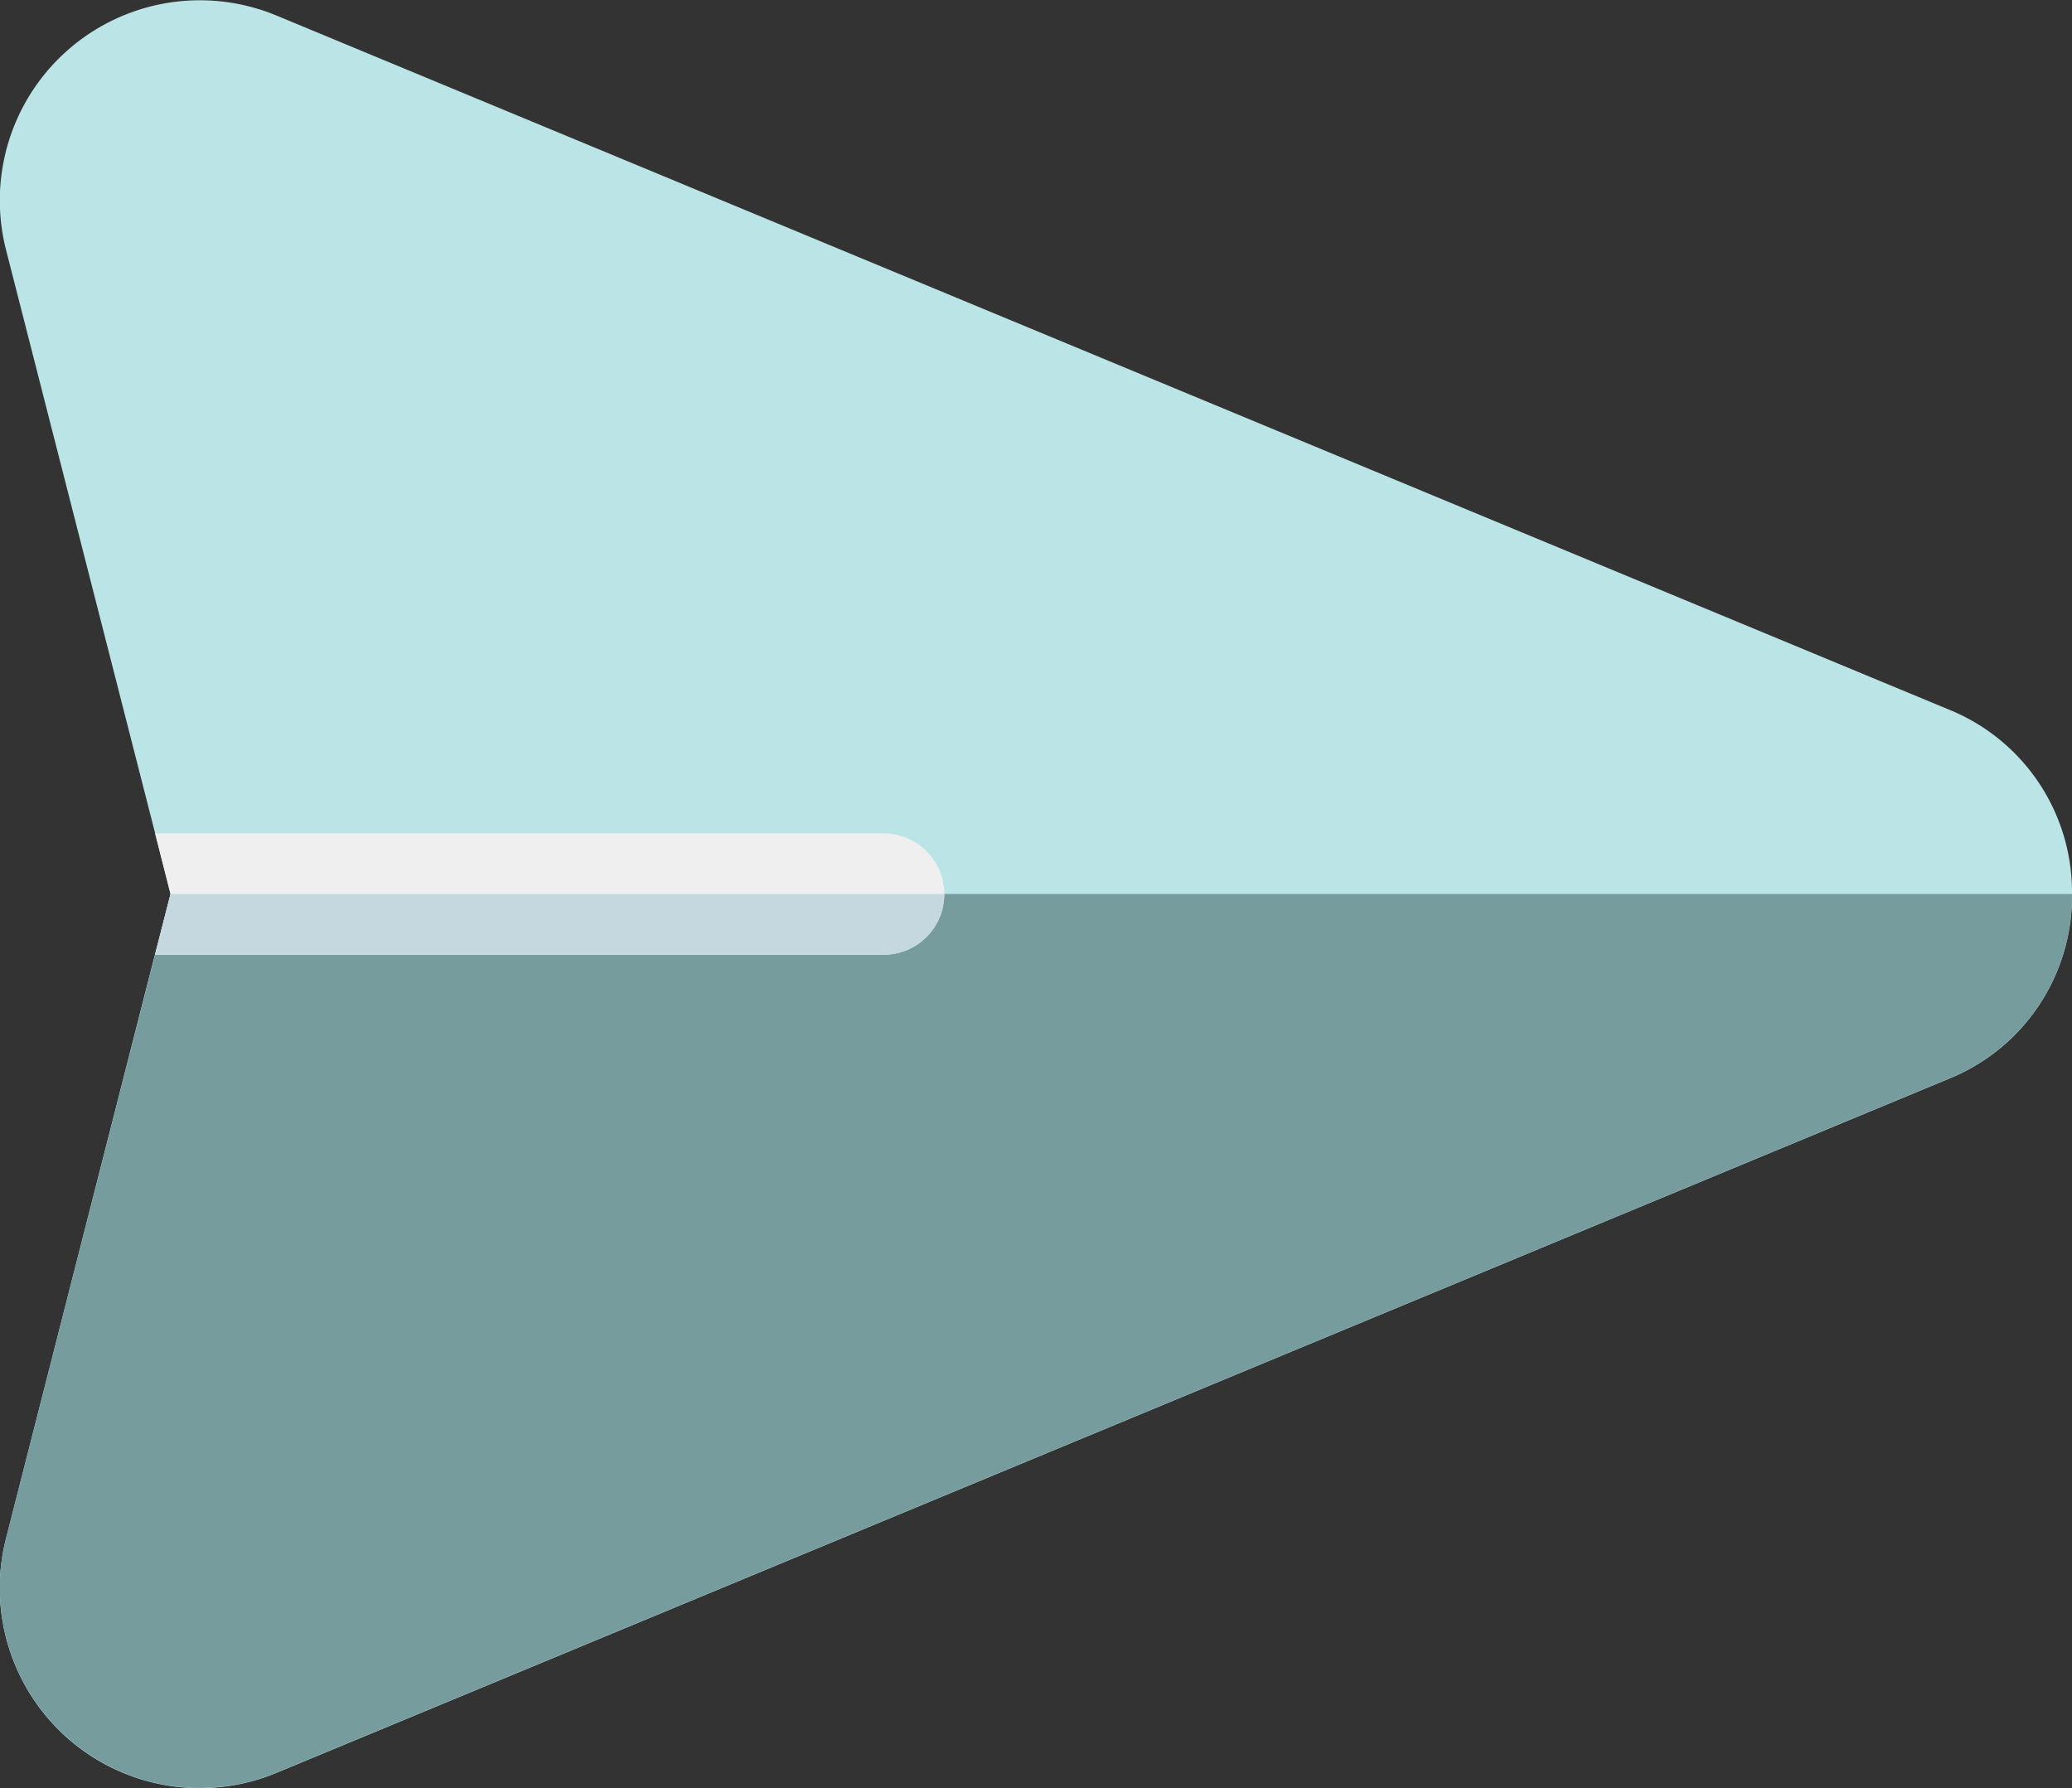 <svg xmlns="http://www.w3.org/2000/svg" width="34.511" height="29.778" viewBox="0 0 34.511 29.778">
  <rect x="0" y="0" width="34.511" height="29.778" fill="#333333" stroke="none"/>
  <g id="send" transform="translate(0 -35.111)">
    <path id="Path_35" data-name="Path 35" d="M34.511,50a3.28,3.28,0,0,1-2.055,3.078L4.611,64.633A3.332,3.332,0,0,1,.1,60.731l2.479-9.72L2.841,50l-.257-1.011L.1,39.27a3.332,3.332,0,0,1,4.506-3.9l13.226,5.488,14.619,6.066A3.28,3.28,0,0,1,34.511,50Z" transform="translate(0)" fill="#bae4e5"/>
    <path id="Path_36" data-name="Path 36" d="M2.583,257.012.1,266.732a3.332,3.332,0,0,0,4.506,3.9l27.845-11.554A3.281,3.281,0,0,0,34.511,256H2.841Z" transform="translate(0 -206.001)" fill="#769c9d"/>
    <path id="Path_37" data-name="Path 37" d="M51.476,242.011a1.011,1.011,0,0,1-1.011,1.011H38.331l.257-1.011L38.331,241H50.465A1.011,1.011,0,0,1,51.476,242.011Z" transform="translate(-35.748 -192.011)" fill="#efefef"/>
    <path id="Path_38" data-name="Path 38" d="M38.331,257.012H50.465A1.011,1.011,0,0,0,51.476,256H38.588Z" transform="translate(-35.748 -206.001)" fill="#c5d8df"/>
  </g>
</svg>
